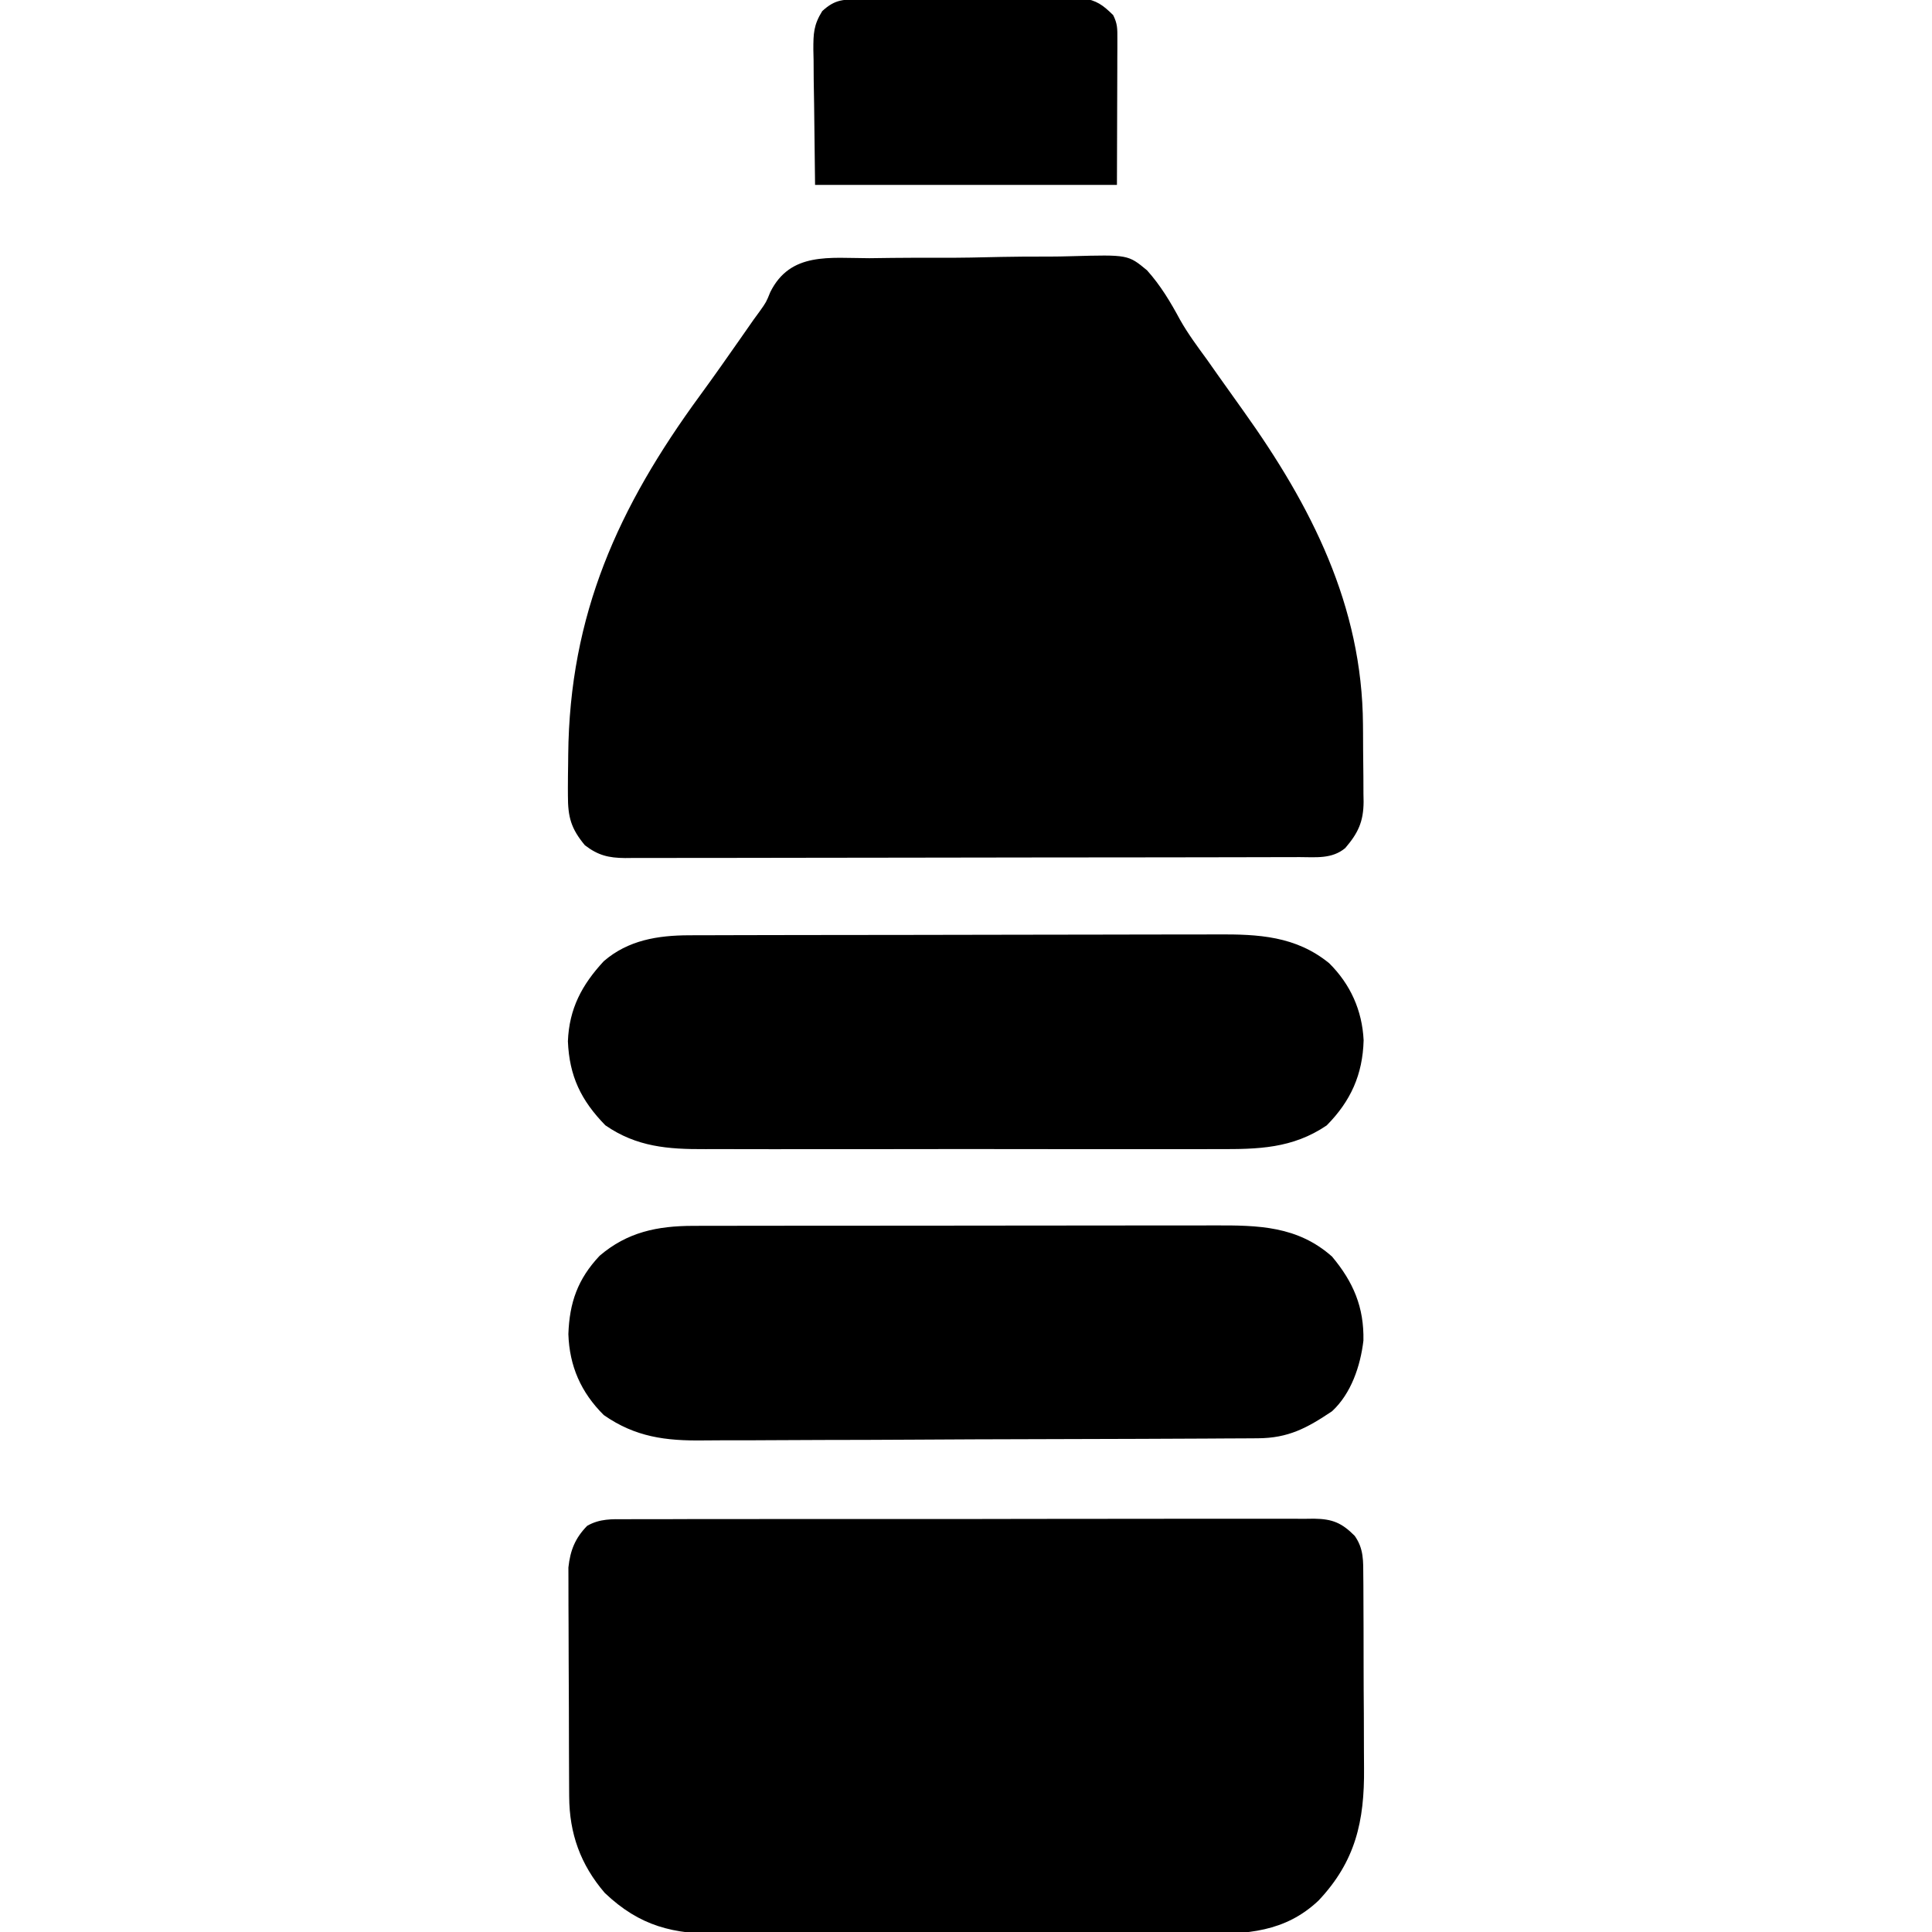 <?xml version="1.0" encoding="UTF-8"?>
<svg version="1.1" xmlns="http://www.w3.org/2000/svg" width="512" height="512">
<path d="M0 0 C2.024 -0.025 4.048 -0.051 6.072 -0.079 C10.311 -0.126 14.549 -0.132 18.789 -0.114 C24.198 -0.096 29.597 -0.201 35.004 -0.34 C39.186 -0.429 43.365 -0.44 47.547 -0.428 C49.538 -0.434 51.53 -0.467 53.52 -0.529 C68.574 -0.943 68.574 -0.943 73.582 3.205 C77.17 7.195 79.817 11.627 82.349 16.336 C84.447 20.05 86.973 23.448 89.488 26.887 C90.482 28.298 91.476 29.709 92.469 31.121 C94.685 34.268 96.92 37.4 99.164 40.527 C117.084 65.617 130.621 92.052 130.816 123.617 C130.822 124.349 130.828 125.08 130.834 125.834 C130.843 127.366 130.85 128.898 130.854 130.429 C130.863 132.766 130.894 135.103 130.926 137.439 C130.932 138.936 130.938 140.433 130.941 141.93 C130.96 142.969 130.96 142.969 130.979 144.029 C130.954 149.345 129.513 152.358 126.113 156.324 C122.585 159.265 118.326 158.72 113.997 158.715 C113.214 158.718 112.431 158.721 111.624 158.724 C108.992 158.732 106.359 158.734 103.727 158.735 C101.843 158.74 99.959 158.745 98.075 158.75 C92.951 158.764 87.827 158.77 82.703 158.774 C79.504 158.777 76.304 158.781 73.104 158.786 C63.098 158.8 53.091 158.809 43.085 158.813 C31.525 158.818 19.966 158.835 8.406 158.864 C-0.524 158.886 -9.454 158.896 -18.384 158.897 C-23.72 158.898 -29.056 158.904 -34.392 158.922 C-39.41 158.938 -44.429 158.941 -49.447 158.932 C-51.29 158.931 -53.132 158.935 -54.975 158.945 C-57.489 158.958 -60.002 158.952 -62.517 158.942 C-63.247 158.95 -63.977 158.958 -64.73 158.966 C-69.133 158.923 -71.88 158.262 -75.387 155.574 C-79.053 151.168 -79.891 148.119 -79.883 142.438 C-79.886 141.765 -79.888 141.092 -79.891 140.399 C-79.892 138.227 -79.86 136.058 -79.824 133.887 C-79.817 133.146 -79.811 132.405 -79.804 131.641 C-79.447 94.405 -66.543 65.949 -44.832 36.309 C-41.154 31.28 -37.577 26.183 -34.012 21.074 C-33.453 20.274 -32.895 19.474 -32.319 18.649 C-31.777 17.872 -31.235 17.094 -30.676 16.293 C-30.149 15.573 -29.623 14.853 -29.08 14.111 C-27.329 11.648 -27.329 11.648 -26.251 8.981 C-20.916 -1.739 -10.488 -0.009 0 0 Z " fill="#000000" transform="translate(230.387,68.426)"/>
<path d="M0 0 C0.8 -0.005 1.601 -0.011 2.425 -0.016 C5.11 -0.031 7.794 -0.023 10.479 -0.016 C12.402 -0.022 14.326 -0.029 16.249 -0.037 C21.476 -0.055 26.703 -0.054 31.931 -0.048 C36.292 -0.045 40.654 -0.051 45.015 -0.057 C55.303 -0.071 65.591 -0.07 75.879 -0.058 C86.498 -0.047 97.117 -0.061 107.736 -0.088 C116.848 -0.11 125.961 -0.117 135.073 -0.111 C140.518 -0.107 145.962 -0.11 151.407 -0.127 C156.526 -0.142 161.645 -0.138 166.765 -0.12 C168.644 -0.116 170.524 -0.119 172.404 -0.13 C174.969 -0.143 177.532 -0.131 180.096 -0.114 C181.214 -0.128 181.214 -0.128 182.355 -0.143 C187.223 -0.073 189.678 0.95 193.112 4.388 C195.563 7.833 195.377 11.131 195.402 15.277 C195.409 15.962 195.416 16.647 195.423 17.353 C195.442 19.616 195.445 21.879 195.448 24.142 C195.454 25.724 195.461 27.306 195.468 28.888 C195.48 32.208 195.484 35.527 195.482 38.847 C195.482 43.074 195.509 47.301 195.544 51.529 C195.566 54.8 195.57 58.071 195.569 61.343 C195.571 62.899 195.58 64.456 195.596 66.013 C195.723 80.002 193.346 90.668 183.522 101.071 C174.644 109.448 164.508 109.976 152.815 109.905 C151.293 109.911 149.77 109.918 148.248 109.926 C144.141 109.945 140.034 109.938 135.926 109.925 C131.612 109.915 127.298 109.924 122.984 109.931 C115.741 109.938 108.499 109.928 101.256 109.909 C92.903 109.887 84.549 109.894 76.196 109.916 C69.002 109.935 61.809 109.937 54.615 109.927 C50.328 109.921 46.041 109.92 41.754 109.933 C37.722 109.944 33.69 109.936 29.658 109.913 C28.186 109.908 26.713 109.909 25.24 109.918 C12.522 109.988 3.721 107.901 -5.619 99.032 C-12.079 91.504 -14.995 83.269 -15.049 73.511 C-15.054 72.828 -15.059 72.144 -15.064 71.44 C-15.079 69.186 -15.086 66.931 -15.091 64.677 C-15.097 63.105 -15.103 61.533 -15.109 59.962 C-15.119 56.668 -15.125 53.375 -15.129 50.081 C-15.134 45.869 -15.158 41.657 -15.186 37.445 C-15.205 34.199 -15.21 30.952 -15.212 27.706 C-15.215 26.154 -15.223 24.601 -15.236 23.049 C-15.253 20.873 -15.251 18.698 -15.245 16.523 C-15.248 15.287 -15.252 14.051 -15.256 12.778 C-14.766 8.261 -13.478 5.009 -10.273 1.741 C-6.912 -0.166 -3.761 -0.03 0 0 Z " fill="#000000" transform="translate(165.888,402.612)"/>
<path d="M0 0 C0.644 -0.002 1.288 -0.005 1.951 -0.007 C4.095 -0.013 6.239 -0.012 8.383 -0.012 C9.926 -0.015 11.469 -0.018 13.012 -0.022 C17.194 -0.031 21.376 -0.033 25.558 -0.034 C28.173 -0.034 30.789 -0.036 33.404 -0.039 C42.538 -0.048 51.671 -0.052 60.804 -0.052 C69.304 -0.051 77.804 -0.062 86.304 -0.077 C93.613 -0.09 100.922 -0.096 108.231 -0.095 C112.591 -0.095 116.951 -0.098 121.312 -0.108 C125.415 -0.118 129.518 -0.118 133.621 -0.111 C135.122 -0.11 136.623 -0.112 138.123 -0.118 C149.812 -0.162 160.177 0.021 169.341 8.134 C174.996 14.888 177.848 21.565 177.661 30.407 C176.87 37.143 174.397 44.477 169.341 49.134 C162.697 53.589 157.78 56.249 149.683 56.294 C149.003 56.299 148.323 56.305 147.622 56.31 C145.337 56.325 143.053 56.334 140.769 56.342 C139.133 56.352 137.496 56.362 135.86 56.372 C130.48 56.403 125.1 56.424 119.72 56.442 C118.345 56.447 118.345 56.447 116.943 56.452 C108.296 56.483 99.65 56.51 91.003 56.527 C79.957 56.549 68.911 56.59 57.866 56.66 C50.092 56.708 42.319 56.732 34.545 56.739 C29.907 56.744 25.269 56.759 20.631 56.799 C16.26 56.836 11.89 56.844 7.519 56.831 C5.922 56.831 4.326 56.841 2.73 56.862 C-7.171 56.989 -15.264 56.001 -23.659 50.134 C-29.699 44.135 -32.751 37.17 -33.034 28.696 C-32.745 20.316 -30.548 14.078 -24.753 7.927 C-17.422 1.649 -9.436 0.014 0 0 Z " fill="#000000" transform="translate(183.659,324.866)"/>
<path d="M0 0 C0.651 -0.003 1.301 -0.006 1.971 -0.009 C4.144 -0.018 6.316 -0.019 8.488 -0.021 C10.049 -0.025 11.61 -0.03 13.171 -0.036 C17.407 -0.049 21.642 -0.055 25.878 -0.06 C28.527 -0.063 31.177 -0.067 33.826 -0.071 C42.123 -0.085 50.421 -0.095 58.718 -0.098 C68.28 -0.103 77.842 -0.12 87.405 -0.149 C94.806 -0.171 102.207 -0.181 109.609 -0.182 C114.025 -0.184 118.44 -0.189 122.856 -0.207 C127.013 -0.224 131.171 -0.226 135.328 -0.217 C136.848 -0.216 138.367 -0.221 139.887 -0.231 C150.908 -0.298 160.781 0.191 169.638 7.402 C175.278 12.992 178.381 19.922 178.767 27.828 C178.52 36.93 175.338 43.957 168.978 50.387 C159.929 56.524 150.761 56.718 140.177 56.658 C138.556 56.663 136.936 56.671 135.315 56.679 C130.939 56.697 126.563 56.69 122.187 56.678 C117.593 56.668 112.998 56.677 108.404 56.683 C100.69 56.691 92.977 56.681 85.264 56.662 C76.365 56.64 67.466 56.647 58.567 56.669 C50.907 56.687 43.246 56.69 35.585 56.679 C31.019 56.673 26.453 56.672 21.886 56.686 C17.591 56.697 13.297 56.689 9.003 56.666 C7.433 56.661 5.863 56.662 4.294 56.671 C-5.553 56.722 -13.894 56.094 -22.194 50.351 C-28.621 43.756 -31.731 37.351 -32.108 28.078 C-31.766 19.452 -28.42 13.146 -22.604 6.867 C-16.153 1.287 -8.275 0.021 0 0 Z " fill="#000000" transform="translate(182.608,247.86)"/>
<path d="M0 0 C0.983 -0.01 0.983 -0.01 1.986 -0.02 C4.159 -0.04 6.332 -0.051 8.505 -0.061 C9.247 -0.065 9.989 -0.069 10.754 -0.074 C14.682 -0.094 18.611 -0.109 22.539 -0.118 C26.595 -0.129 30.649 -0.164 34.705 -0.203 C37.825 -0.229 40.945 -0.238 44.065 -0.241 C45.56 -0.246 47.055 -0.258 48.549 -0.276 C50.644 -0.301 52.737 -0.3 54.832 -0.293 C56.618 -0.302 56.618 -0.302 58.441 -0.311 C62.246 0.275 63.888 1.51 66.61 4.177 C67.764 6.485 67.731 7.785 67.724 10.351 C67.724 11.224 67.723 12.097 67.723 12.996 C67.718 13.914 67.713 14.833 67.708 15.779 C67.707 16.622 67.706 17.465 67.705 18.334 C67.699 21.49 67.686 24.646 67.673 27.802 C67.652 34.856 67.631 41.91 67.61 49.177 C41.21 49.177 14.81 49.177 -12.39 49.177 C-12.472 42.185 -12.555 35.193 -12.64 27.99 C-12.676 25.79 -12.713 23.591 -12.75 21.325 C-12.762 19.574 -12.772 17.823 -12.781 16.072 C-12.801 15.169 -12.821 14.266 -12.843 13.336 C-12.845 9.08 -12.782 6.808 -10.49 3.121 C-6.971 -0.137 -4.725 0.039 0 0 Z " fill="#000000" transform="translate(228.39,-0.177)"/>
</svg>
